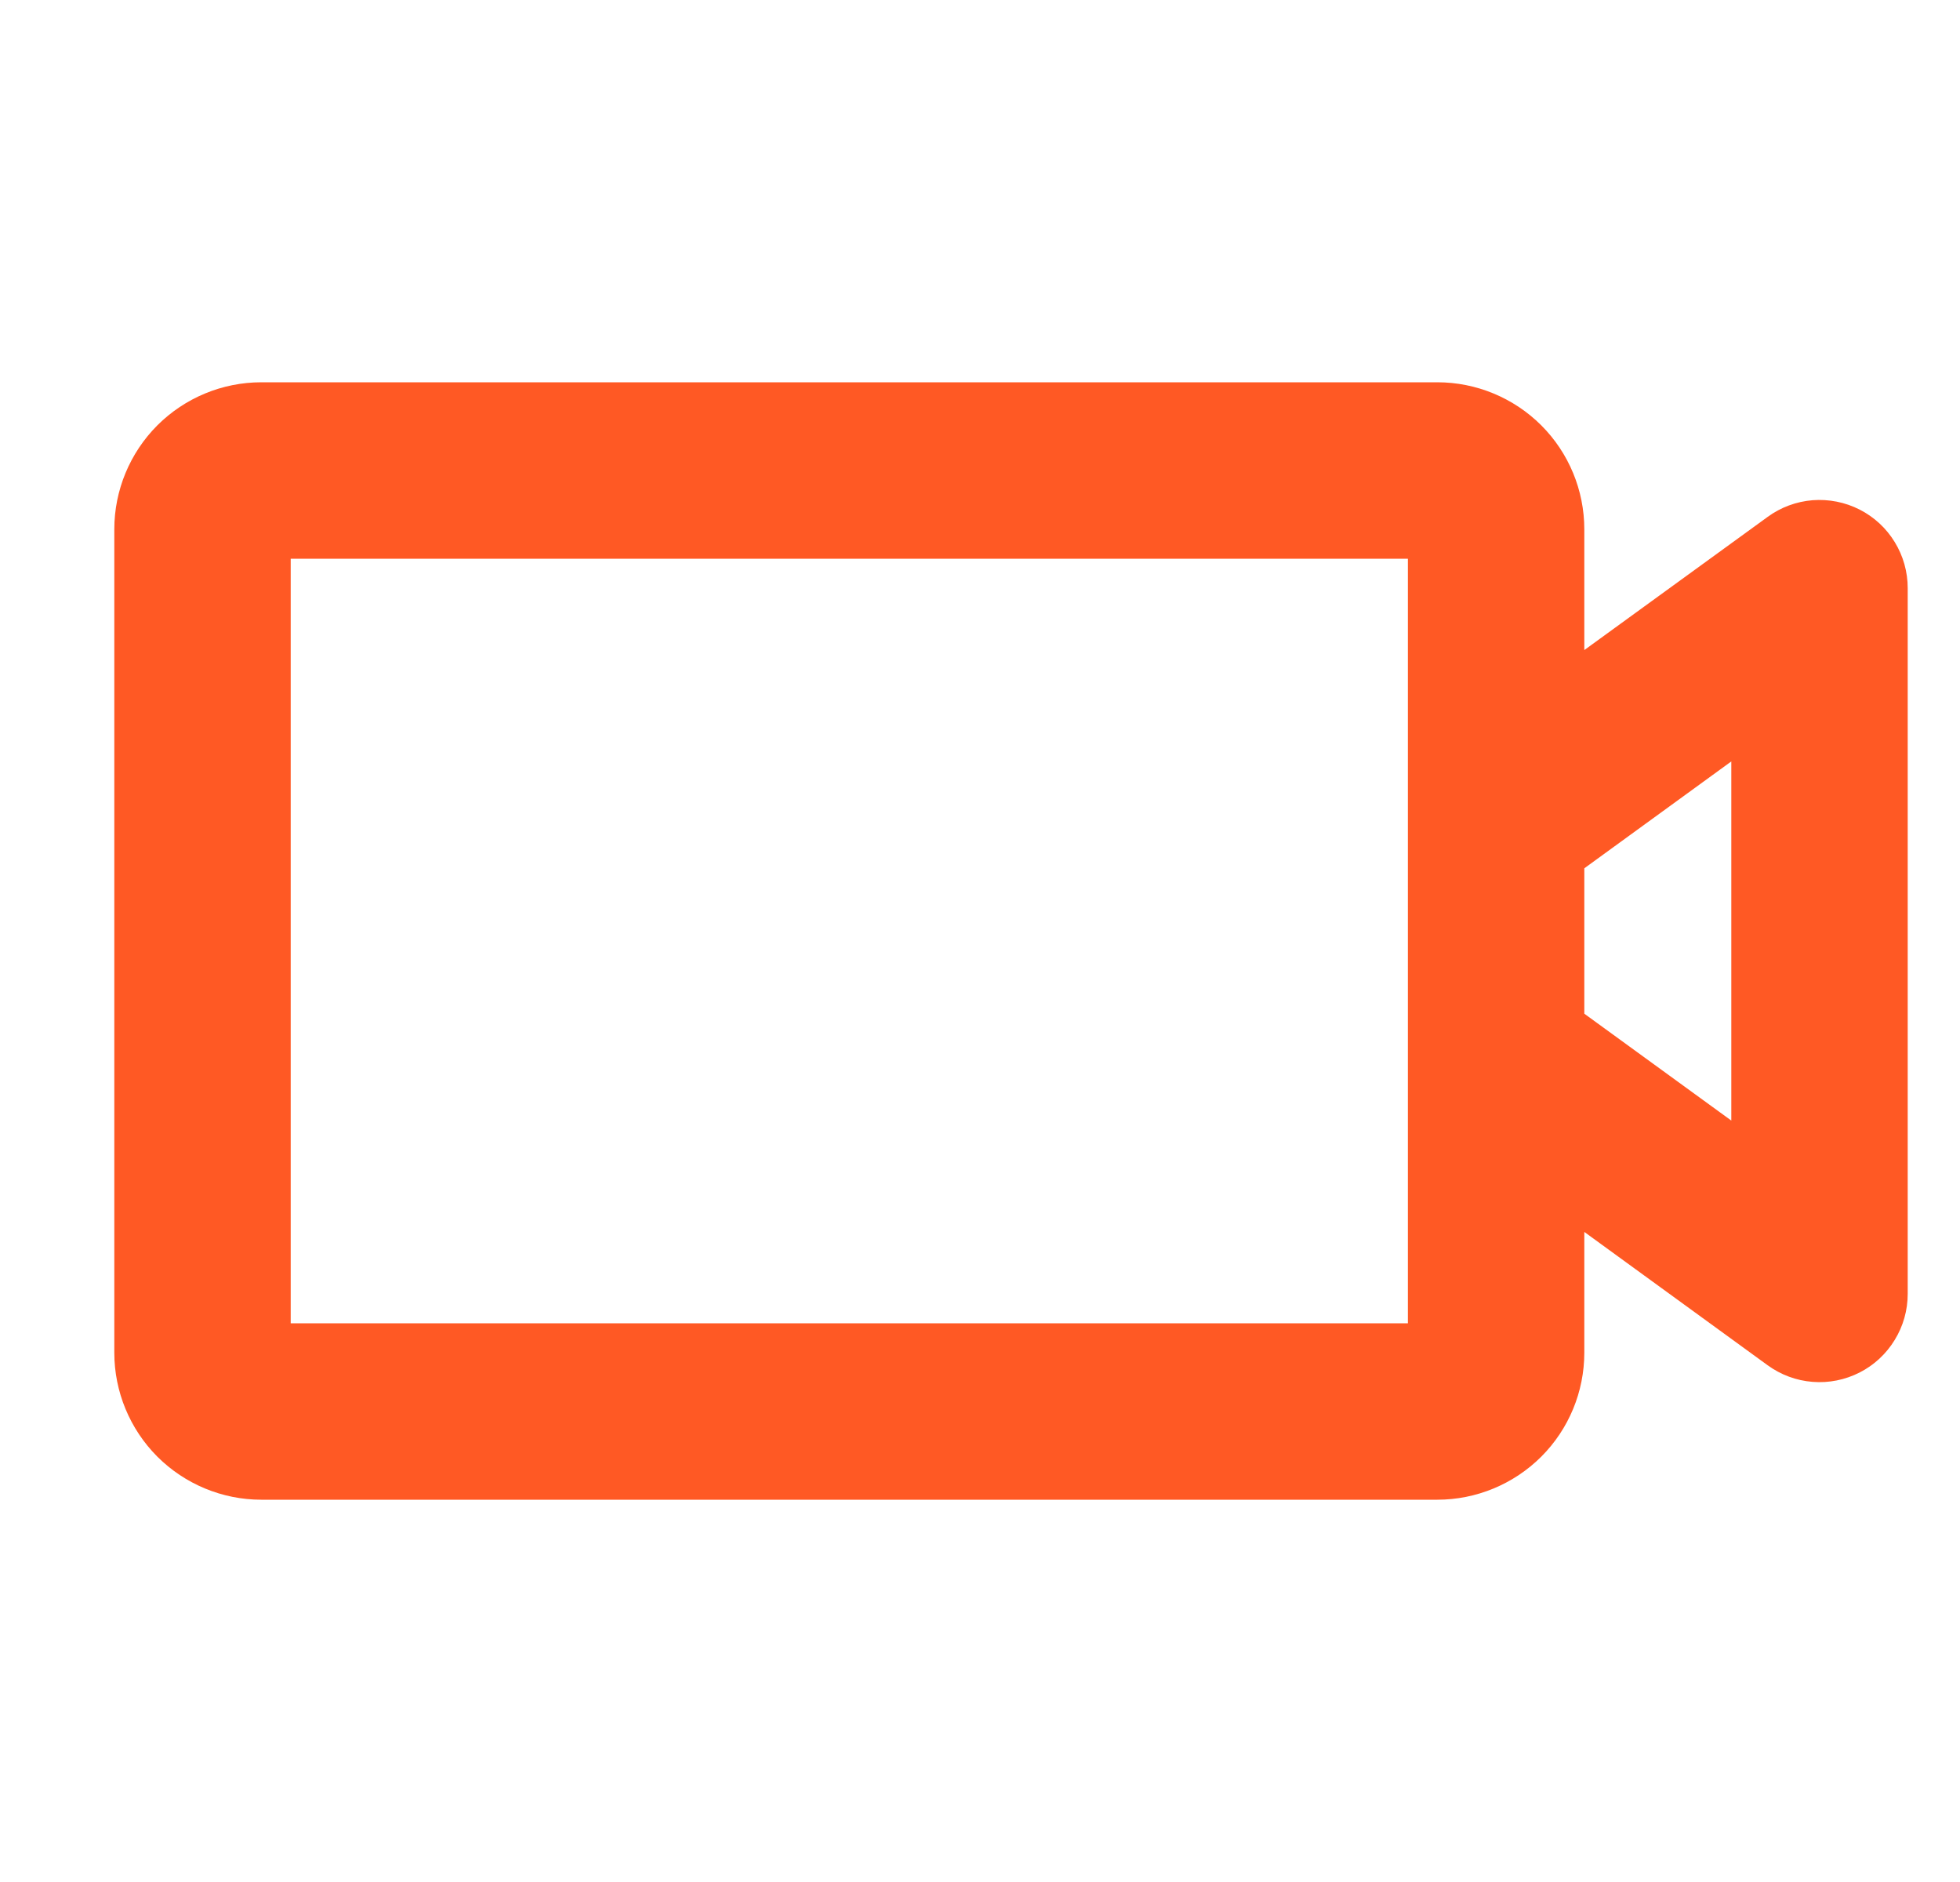 <svg width="25" height="24" viewBox="0 0 25 24" fill="none" xmlns="http://www.w3.org/2000/svg">
<g id="Frame" clip-path="url(#clip0_134_2687)">
<path id="Vector" d="M23.719 6.498C23.534 6.404 23.326 6.363 23.119 6.379C22.912 6.396 22.714 6.469 22.546 6.592L20.208 8.29V6.75C20.208 6.253 20.011 5.776 19.659 5.424C19.307 5.073 18.83 4.875 18.333 4.875H3.333C2.836 4.875 2.359 5.073 2.007 5.424C1.656 5.776 1.458 6.253 1.458 6.75V17.25C1.458 17.747 1.656 18.224 2.007 18.576C2.359 18.927 2.836 19.125 3.333 19.125H18.333C18.83 19.125 19.307 18.927 19.659 18.576C20.011 18.224 20.208 17.747 20.208 17.25V15.71L22.546 17.41C22.714 17.532 22.912 17.606 23.119 17.622C23.326 17.639 23.534 17.597 23.719 17.503C23.904 17.409 24.059 17.265 24.167 17.088C24.276 16.911 24.333 16.708 24.333 16.5V7.5C24.333 7.293 24.276 7.089 24.167 6.912C24.059 6.735 23.904 6.592 23.719 6.498ZM17.958 16.875H3.708V7.125H17.958V16.875ZM22.083 14.29L20.208 12.927V11.073L22.083 9.71V14.29Z" fill="#FF5924"/>
</g>
<defs>
<clipPath id="clip0_134_2687">
<rect width="24" height="24" fill="white" transform="translate(0.333)"/>
</clipPath>
</defs>
</svg>
